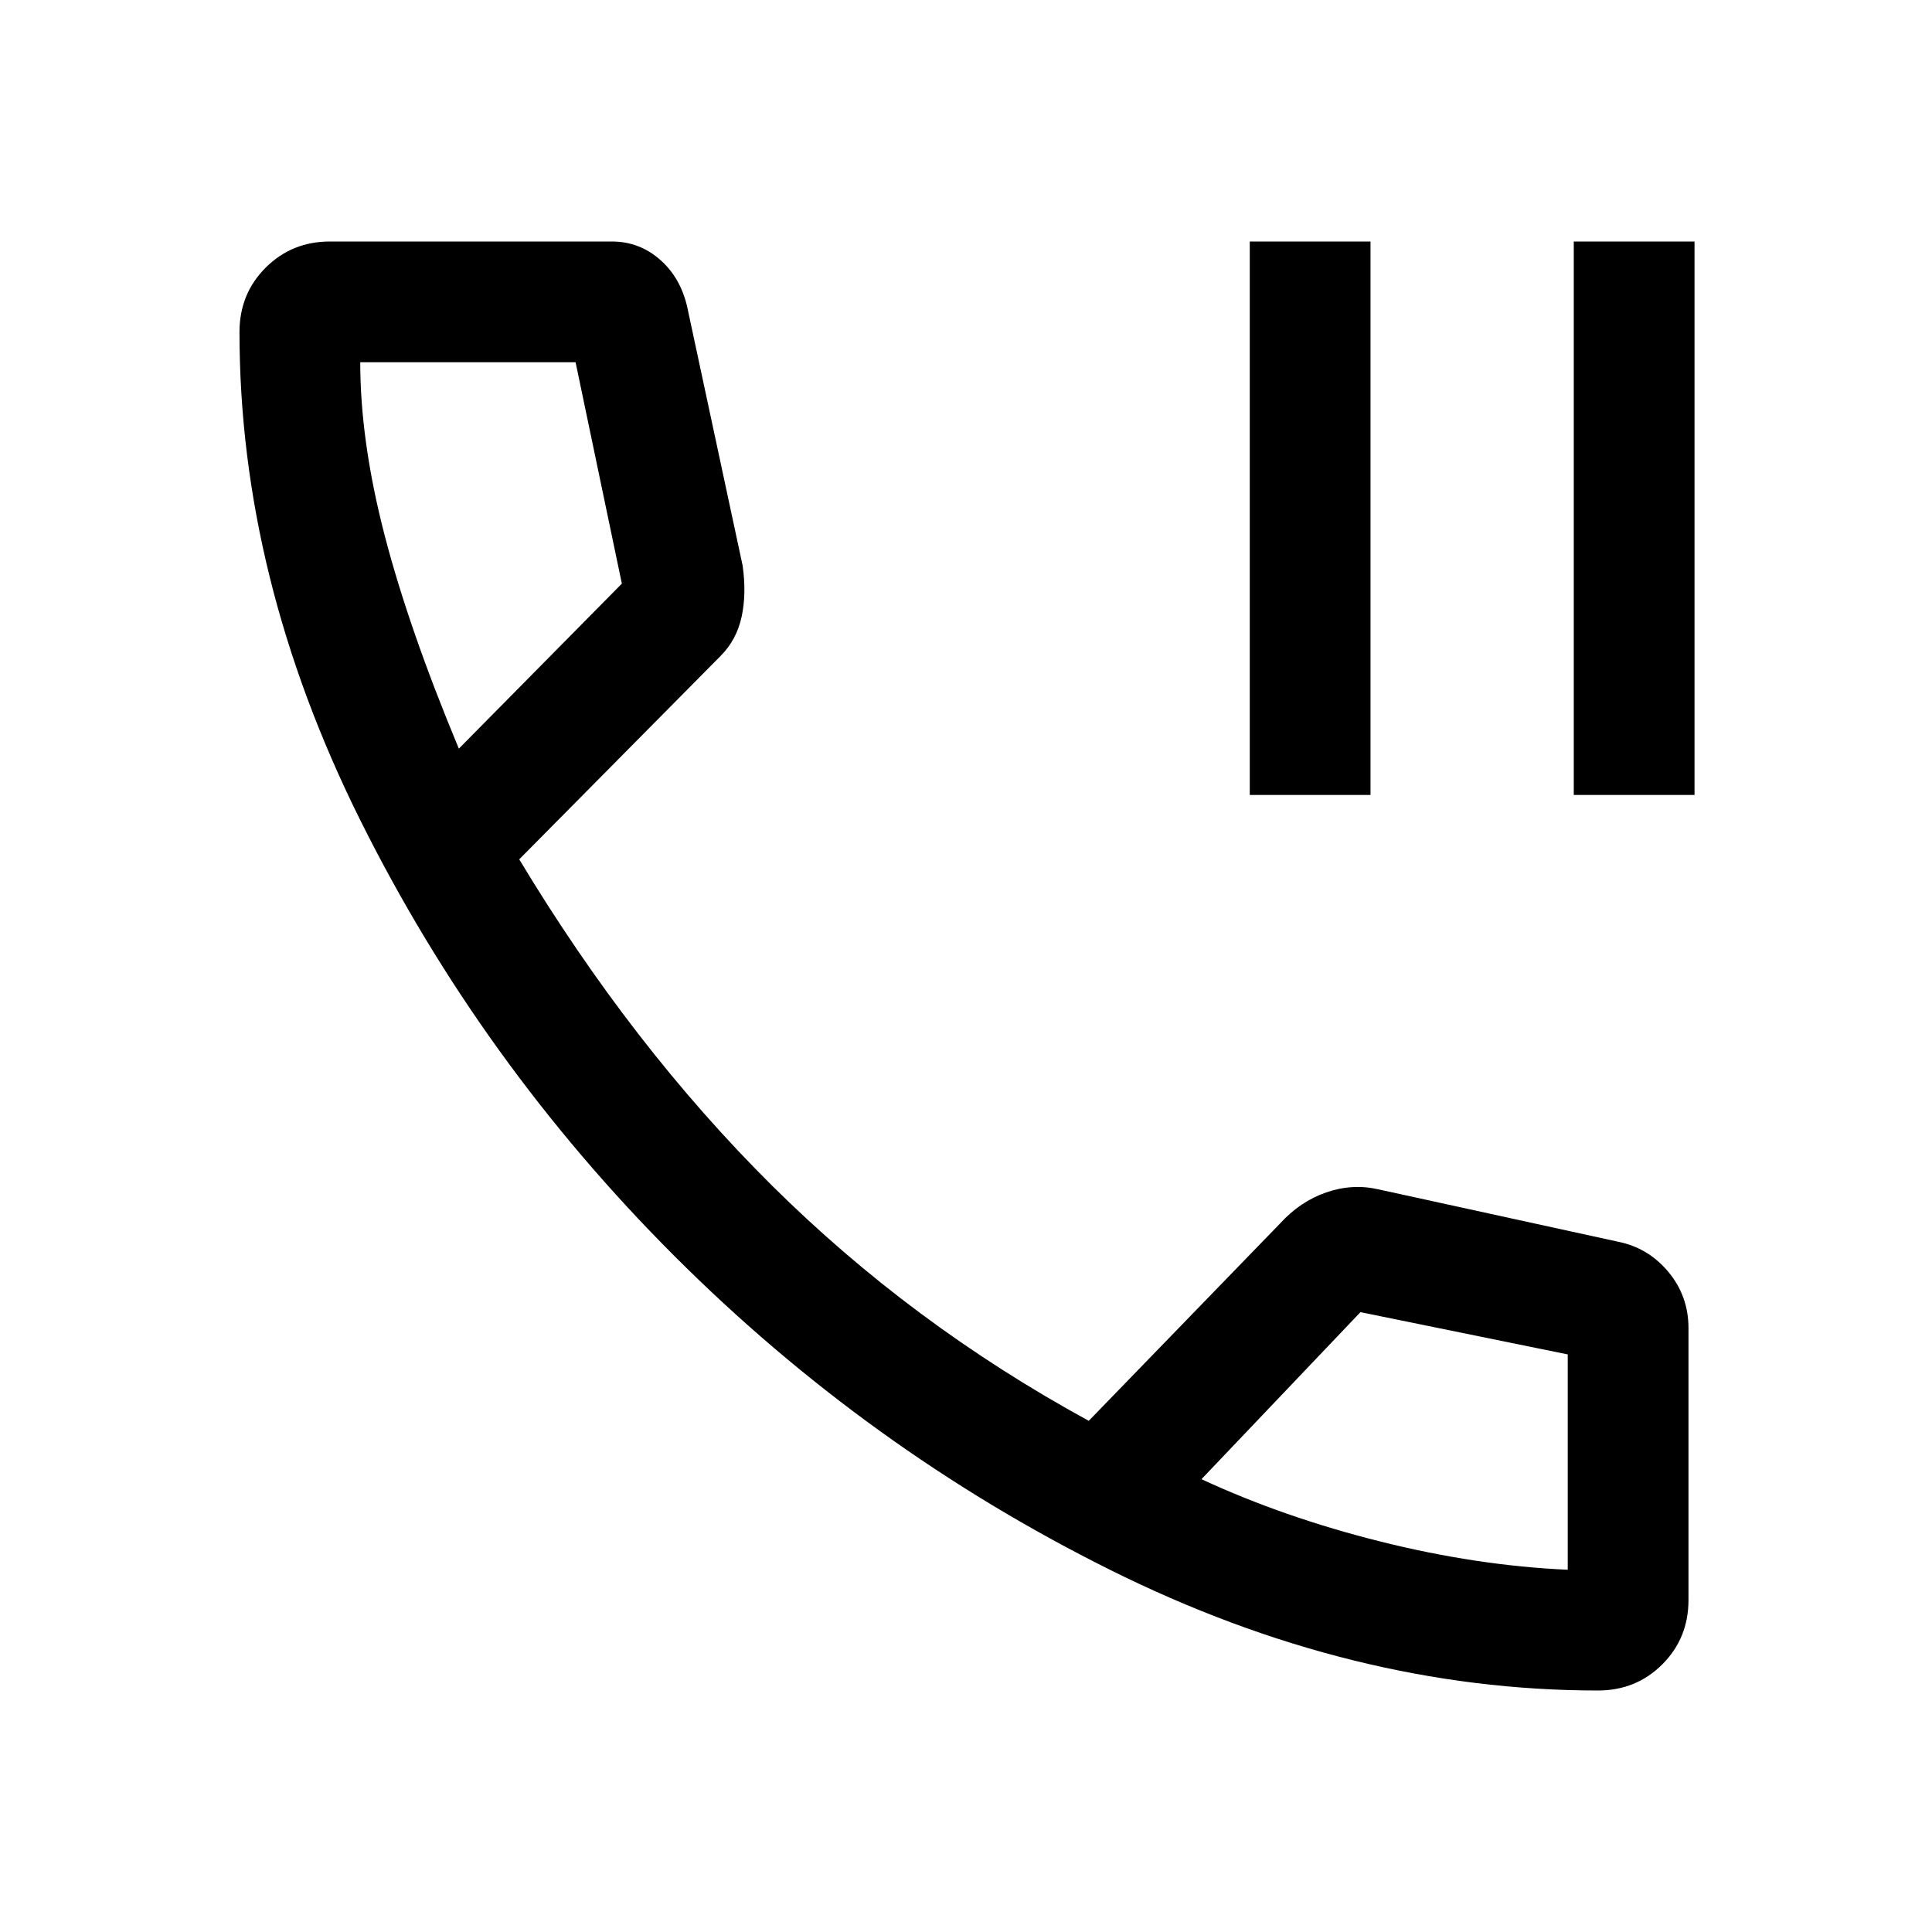 <svg xmlns="http://www.w3.org/2000/svg" height="48" width="48"><path d="M31.05 19.75V6H34.05V19.75ZM39.1 19.75V6H42.1V19.75ZM39.7 42Q33.6 42 27.575 39Q21.55 36 16.75 31.2Q11.95 26.4 8.95 20.375Q5.95 14.35 5.95 8.25Q5.95 7.3 6.6 6.65Q7.25 6 8.2 6H15.2Q15.9 6 16.425 6.475Q16.95 6.95 17.1 7.75L18.45 14.05Q18.55 14.75 18.425 15.325Q18.3 15.9 17.9 16.3L12.9 21.35Q15.7 26 19.175 29.45Q22.65 32.9 27.05 35.3L31.8 30.4Q32.3 29.85 32.95 29.625Q33.6 29.4 34.25 29.55L40.2 30.85Q40.95 31 41.45 31.6Q41.95 32.2 41.95 33V39.75Q41.95 40.7 41.3 41.35Q40.65 42 39.7 42ZM11.4 18.6 15.45 14.5Q15.45 14.5 15.45 14.5Q15.45 14.5 15.45 14.5L14.3 9Q14.3 9 14.3 9Q14.3 9 14.3 9H8.95Q8.95 9 8.95 9Q8.95 9 8.95 9Q8.95 10.95 9.55 13.275Q10.15 15.6 11.4 18.6ZM38.95 39Q38.95 39 38.95 39Q38.95 39 38.95 39V33.65Q38.95 33.65 38.95 33.65Q38.95 33.65 38.95 33.65L33.8 32.6Q33.8 32.6 33.8 32.6Q33.8 32.6 33.8 32.6L29.85 36.75Q31.9 37.7 34.3 38.3Q36.7 38.9 38.95 39ZM29.85 36.75Q29.85 36.75 29.85 36.75Q29.85 36.75 29.85 36.75Q29.85 36.75 29.85 36.75Q29.85 36.75 29.85 36.75Q29.85 36.75 29.85 36.75Q29.85 36.75 29.85 36.75Q29.85 36.75 29.85 36.75Q29.85 36.75 29.85 36.75ZM11.4 18.6Q11.4 18.6 11.4 18.6Q11.4 18.6 11.4 18.6Q11.4 18.6 11.4 18.6Q11.4 18.6 11.4 18.6Q11.4 18.6 11.4 18.6Q11.4 18.6 11.4 18.6Q11.4 18.6 11.4 18.6Q11.4 18.6 11.4 18.6Z"/></svg>